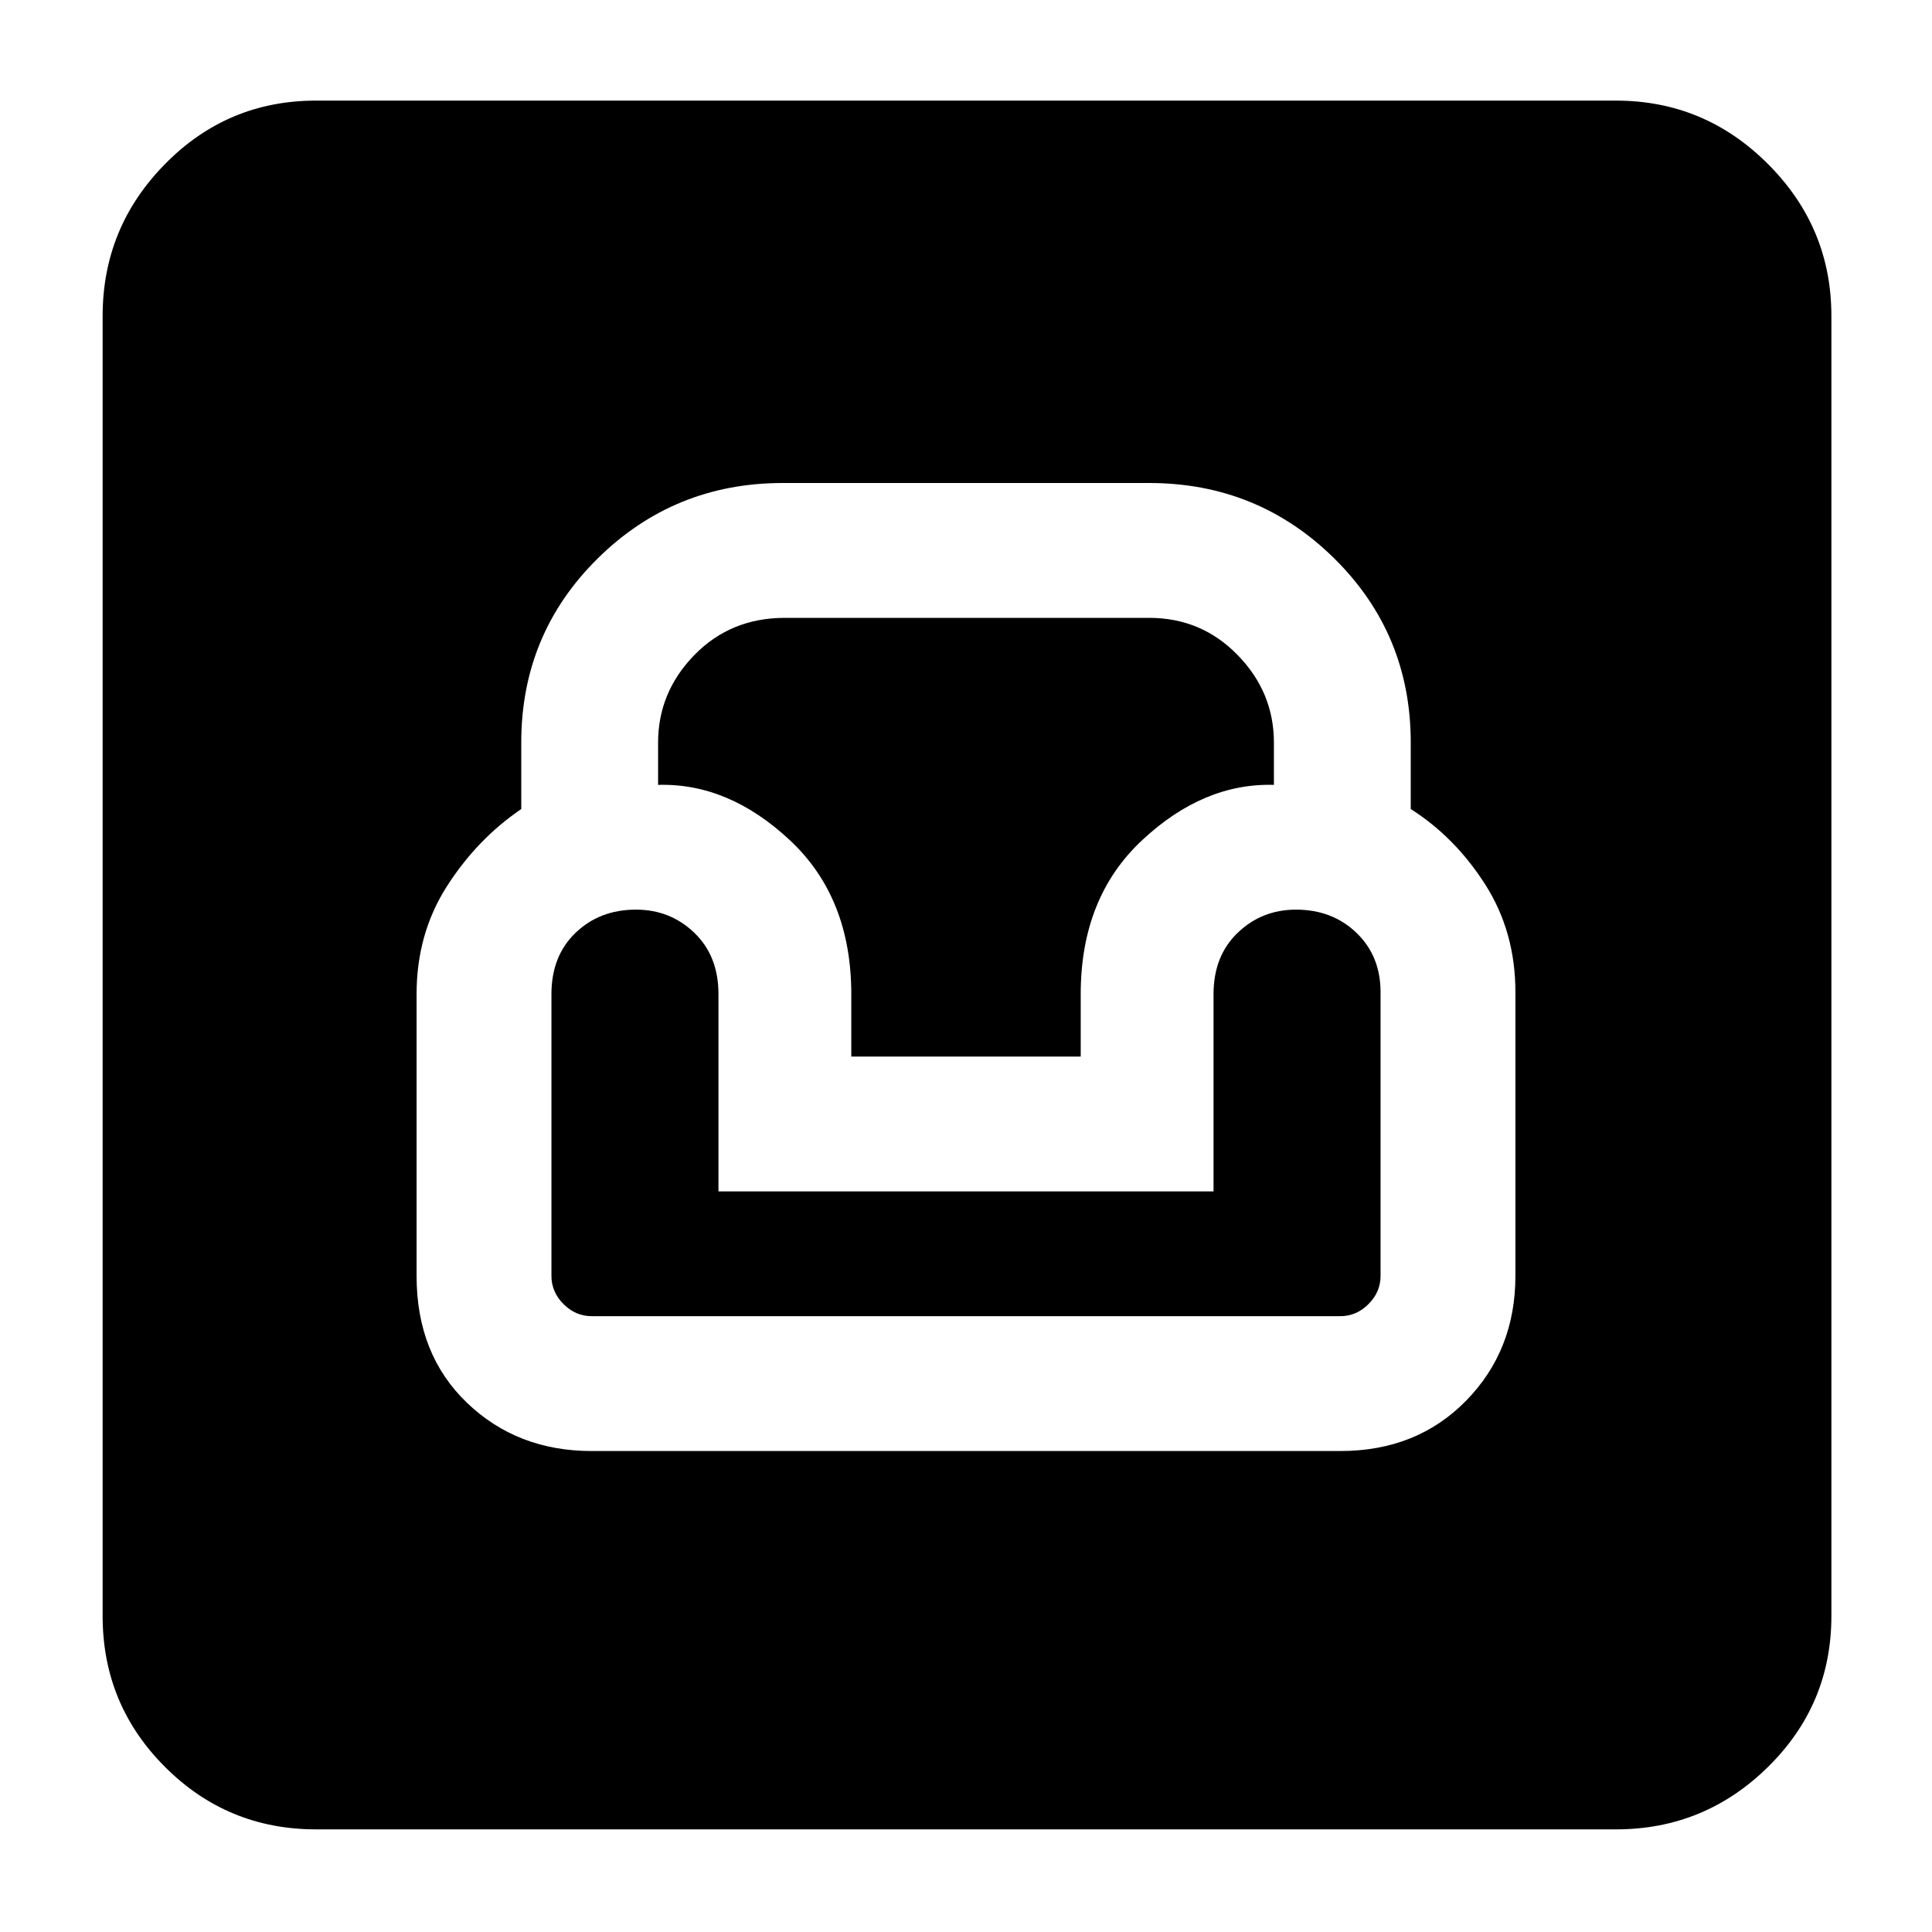 <svg xmlns="http://www.w3.org/2000/svg" height="40" width="40"><path d="M6.542 37.875Q4.708 37.875 3.417 36.583Q2.125 35.292 2.125 33.458V6.542Q2.125 4.708 3.417 3.396Q4.708 2.083 6.542 2.083H33.458Q35.292 2.083 36.604 3.396Q37.917 4.708 37.917 6.542V33.458Q37.917 35.292 36.604 36.583Q35.292 37.875 33.458 37.875ZM12.25 30.042H27.75Q29.333 30.042 30.354 29Q31.375 27.958 31.375 26.417V20.542Q31.375 19.292 30.75 18.312Q30.125 17.333 29.208 16.75V15.375Q29.208 13.125 27.625 11.562Q26.042 10 23.792 10H16.208Q13.958 10 12.375 11.562Q10.792 13.125 10.792 15.375V16.75Q9.875 17.375 9.25 18.354Q8.625 19.333 8.625 20.583V26.417Q8.625 28.042 9.667 29.042Q10.708 30.042 12.25 30.042ZM12.25 27.25Q11.917 27.25 11.667 27Q11.417 26.75 11.417 26.417V20.583Q11.417 19.792 11.917 19.312Q12.417 18.833 13.167 18.833Q13.875 18.833 14.375 19.312Q14.875 19.792 14.875 20.583V24.667H25.125V20.583Q25.125 19.792 25.625 19.312Q26.125 18.833 26.833 18.833Q27.583 18.833 28.083 19.312Q28.583 19.792 28.583 20.542V26.417Q28.583 26.75 28.333 27Q28.083 27.25 27.75 27.25ZM17.625 21.875V20.583Q17.625 18.583 16.354 17.396Q15.083 16.208 13.625 16.25V15.375Q13.625 14.333 14.375 13.563Q15.125 12.792 16.25 12.792H23.792Q24.875 12.792 25.625 13.563Q26.375 14.333 26.375 15.375V16.25Q24.917 16.208 23.646 17.396Q22.375 18.583 22.375 20.583V21.875Z"/></svg>